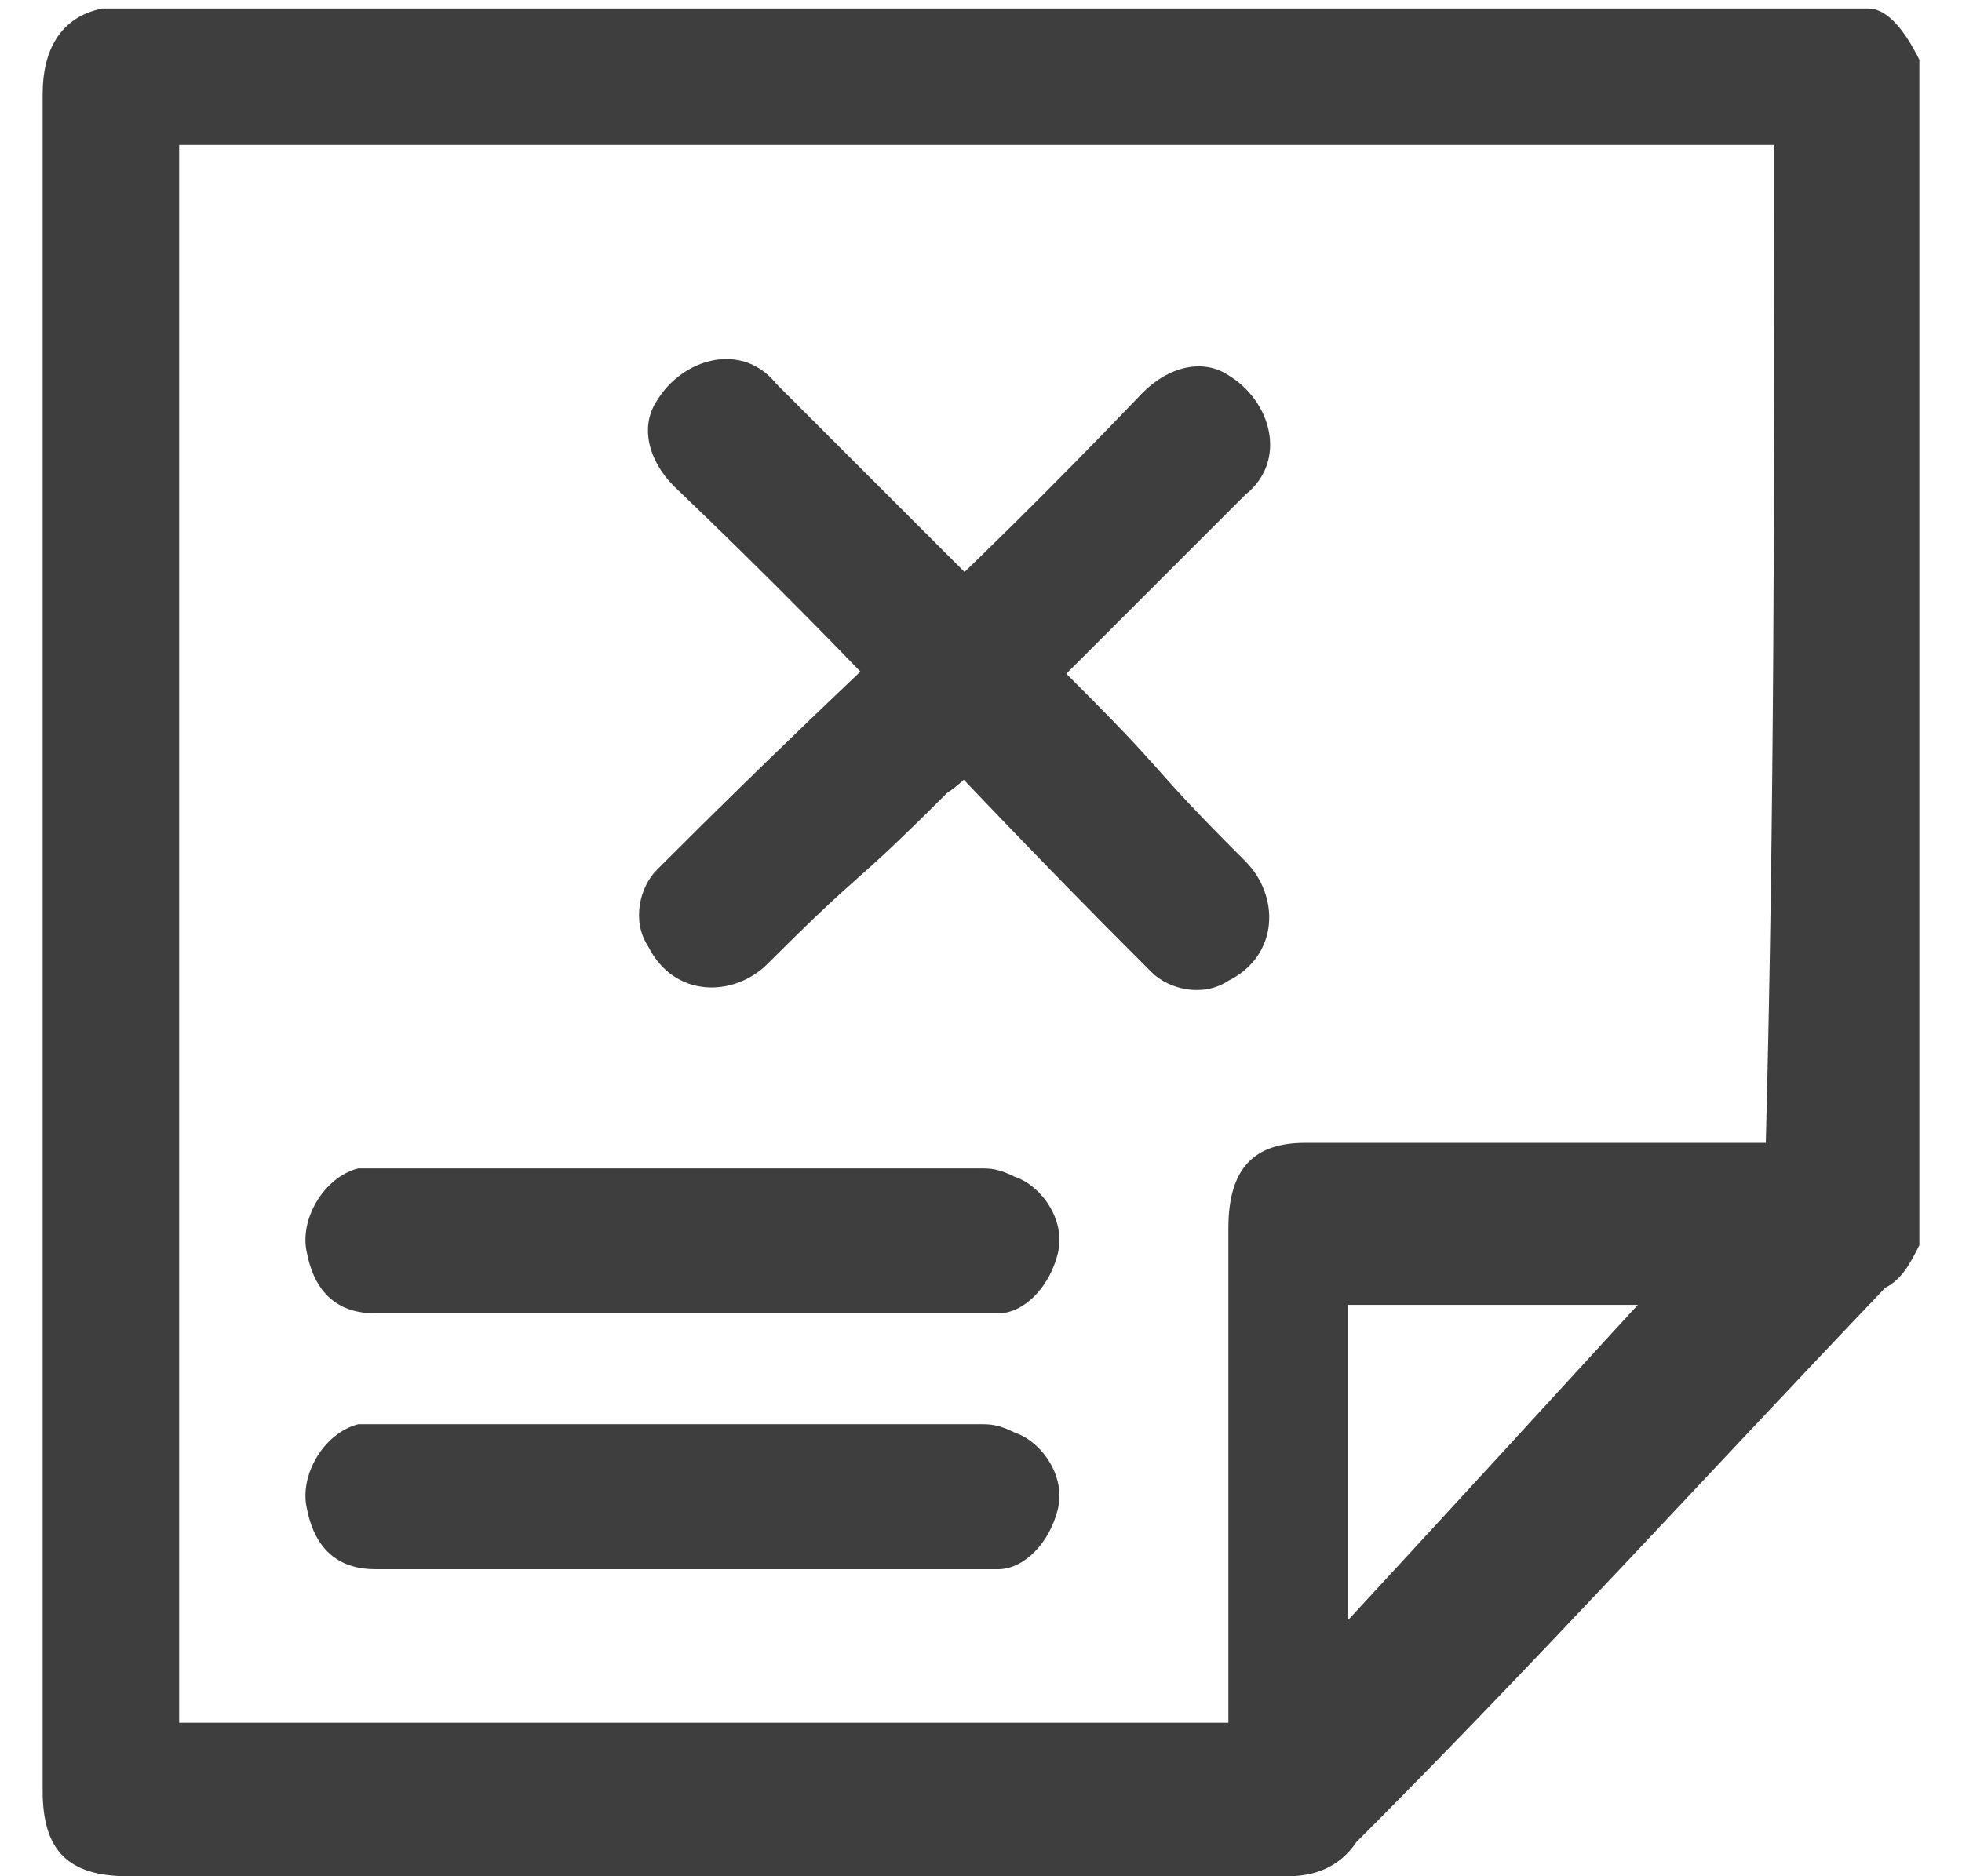 <?xml version="1.0" encoding="UTF-8"?>
<svg width="23px" height="22px" viewBox="0 0 23 22" version="1.1" xmlns="http://www.w3.org/2000/svg" xmlns:xlink="http://www.w3.org/1999/xlink">
    <!-- Generator: Sketch 56.2 (81672) - https://sketch.com -->
    <title>Groupicon-</title>
    <desc>Created with Sketch.</desc>
    <g id="Page-1" stroke="none" stroke-width="1" fill="none" fill-rule="evenodd">
        <g id="Group" fill="#3E3E3E" fill-rule="nonzero">
            <path d="M22.5,0.7 C22.5,5.3 22.5,10 22.5,14.6 C22.4,14.8 22.3,15 22.1,15.1 C20,17.3 18,19.5 15.9,21.6 C15.7,21.9 15.4,22 15.1,22 C10.9,22 5.7,22 1.5,22 C0.8,22 0.5,21.7 0.5,21 C0.5,14.4 0.5,7.7 0.5,1.1 C0.5,0.6 0.7,0.2 1.2,0.1 C7.7,0.1 15.3,0.1 21.9,0.1 C22.1,0.1 22.3,0.3 22.5,0.7 Z M20.8,1.7 C14.9,1.7 8,1.7 2.1,1.7 C2.1,7.9 2.1,14.1 2.1,20.2 C5.8,20.2 10.6,20.2 14.4,20.2 C14.4,20.1 14.4,20 14.4,19.9 C14.4,18.1 14.4,16.2 14.4,14.4 C14.4,13.7 14.7,13.4 15.3,13.4 C17,13.4 18.8,13.4 20.5,13.4 C20.6,13.4 20.7,13.4 20.7,13.4 C20.8,9.6 20.8,5.7 20.8,1.7 Z M19.2,15.3 C18.1,15.3 17,15.3 15.8,15.3 C15.8,16.6 15.8,17.8 15.8,19 C17,17.7 18.1,16.5 19.2,15.3 Z" id="Shape"></path>
            <path d="M12.6,8 C13.8,9.2 13.4,8.9 14.6,10.1 C15,10.5 15,11.2 14.4,11.5 C14.1,11.7 13.7,11.6 13.5,11.4 C13.5,11.4 13.4,11.3 13.4,11.3 C11,8.9 10.3,8 7.9,5.7 C7.6,5.4 7.5,5 7.7,4.7 C8,4.2 8.7,4 9.1,4.5 C10,5.4 11,6.4 11.9,7.3 C12.1,7.5 12.4,7.8 12.6,8 Z" id="Path"></path>
            <path d="M11.1,9.3 C9.9,10.5 10.2,10.1 9,11.3 C8.6,11.7 7.9,11.7 7.6,11.1 C7.4,10.8 7.5,10.4 7.7,10.2 C7.7,10.2 7.8,10.1 7.8,10.1 C10.2,7.7 11.1,7 13.4,4.6 C13.7,4.3 14.1,4.2 14.4,4.4 C14.9,4.7 15.1,5.4 14.6,5.8 C13.7,6.7 12.7,7.7 11.8,8.6 C11.6,8.8 11.4,9.1 11.1,9.3 Z" id="Path"></path>
            <path d="M8.9,15.4 C7.4,15.4 5.9,15.4 4.4,15.4 C4,15.4 3.7,15.2 3.6,14.7 C3.5,14.3 3.8,13.8 4.2,13.7 C4.3,13.7 4.4,13.7 4.5,13.7 C7.5,13.7 8.5,13.7 11.5,13.7 C11.6,13.7 11.7,13.7 11.9,13.8 C12.2,13.9 12.5,14.3 12.4,14.7 C12.3,15.1 12,15.4 11.7,15.4 C11.6,15.4 11.6,15.4 11.5,15.4 C9.9,15.4 10.4,15.4 8.9,15.4 Z" id="Path"></path>
            <path d="M8.9,18.4 C7.4,18.4 5.9,18.4 4.4,18.4 C4,18.4 3.7,18.2 3.6,17.7 C3.5,17.3 3.8,16.8 4.2,16.7 C4.3,16.7 4.4,16.7 4.5,16.7 C7.5,16.7 8.5,16.7 11.5,16.7 C11.6,16.7 11.7,16.7 11.9,16.8 C12.2,16.9 12.5,17.3 12.4,17.7 C12.3,18.1 12,18.4 11.7,18.4 C11.6,18.4 11.6,18.4 11.5,18.4 C9.9,18.4 10.4,18.4 8.9,18.4 Z" id="Path"></path>
        </g>
    </g>
</svg>